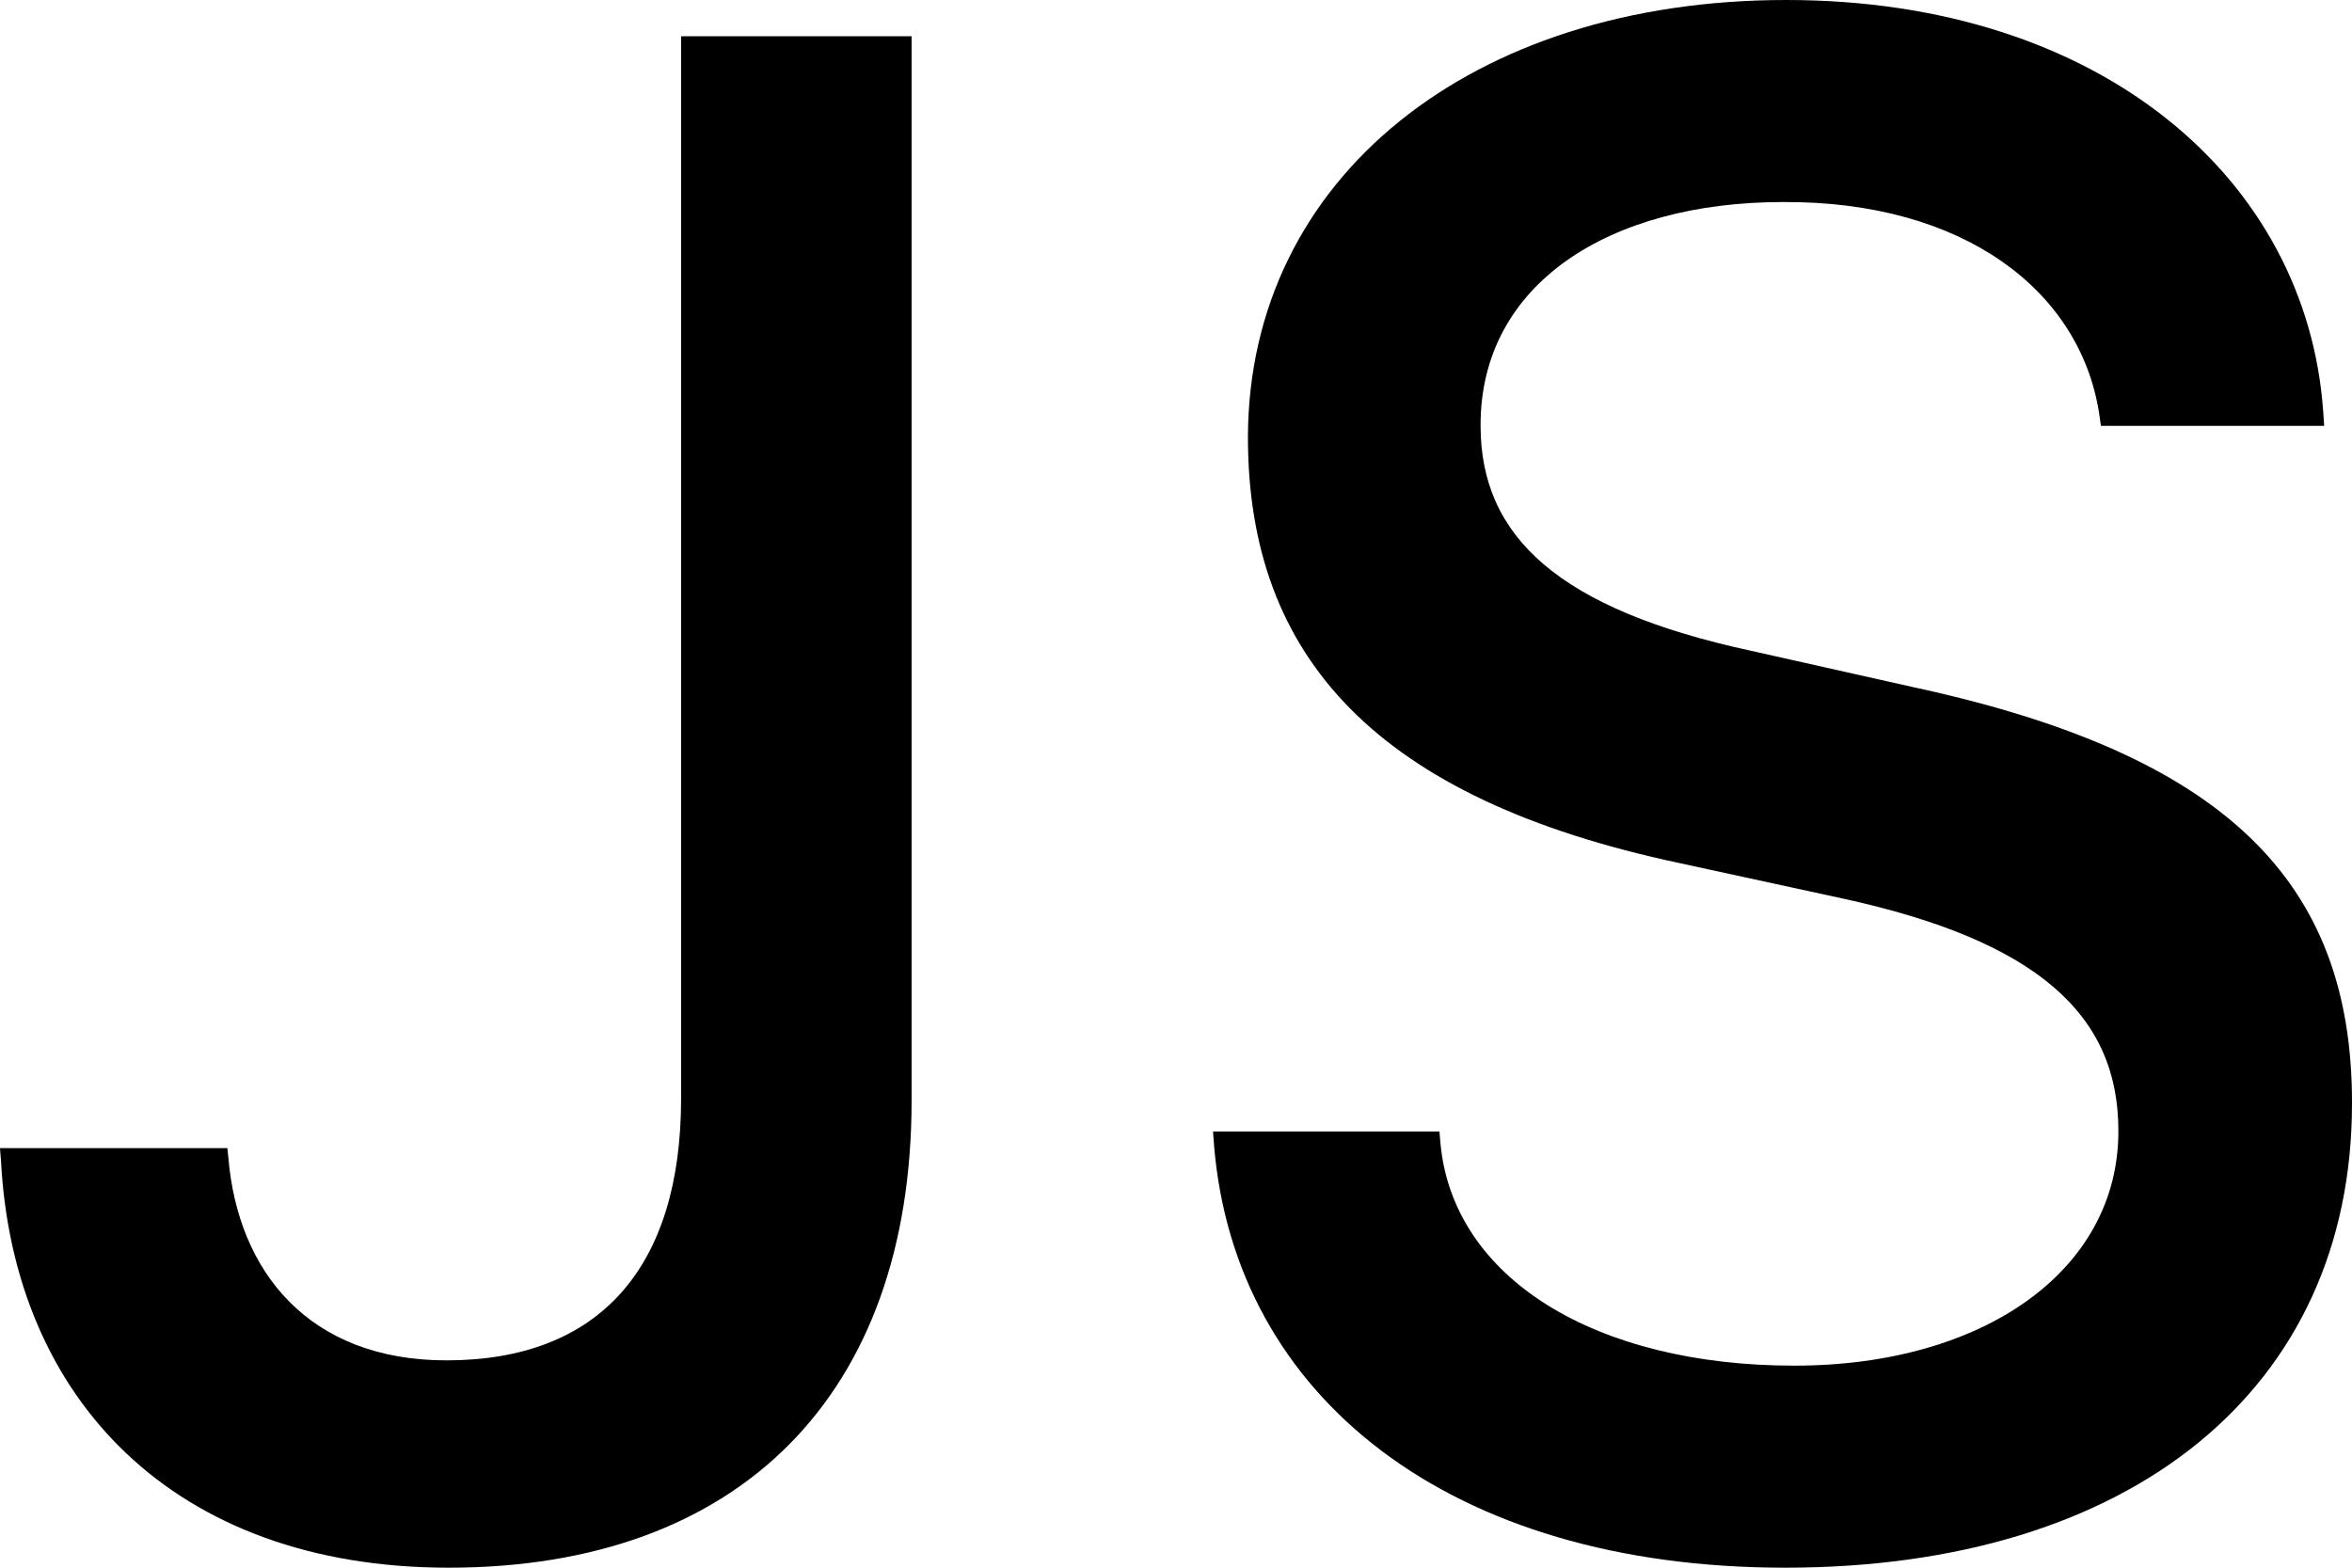 <svg xmlns="http://www.w3.org/2000/svg" width="12" height="8" fill="none" viewBox="0 0 12 8"><path fill="currentColor" d="M2.289 8C3.774 8 4.651 7.117 4.651 5.615V0.185H3.475V5.605C3.475 6.472 3.055 6.942 2.278 6.942C1.575 6.942 1.213 6.488 1.165 5.906L1.16 5.859H0L0.005 5.922C0.068 7.138 0.887 8 2.289 8Z"/><path fill="currentColor" d="M9.108 8C10.871 8 12 7.091 12 5.631V5.626C12 4.494 11.349 3.849 9.759 3.506L8.934 3.321C7.953 3.109 7.554 2.739 7.554 2.173V2.168C7.554 1.449 8.21 1.031 9.097 1.031C10.016 1.026 10.609 1.48 10.709 2.104L10.719 2.173H11.858L11.853 2.099C11.769 0.915 10.719 0 9.113 0C7.507 0 6.373 0.909 6.367 2.226V2.231C6.367 3.358 7.029 4.077 8.567 4.404L9.396 4.584C10.399 4.801 10.808 5.182 10.808 5.769V5.774C10.808 6.482 10.121 6.969 9.155 6.969C8.142 6.969 7.412 6.525 7.349 5.832L7.344 5.774H6.189L6.194 5.843C6.299 7.128 7.396 8 9.108 8Z"/></svg>